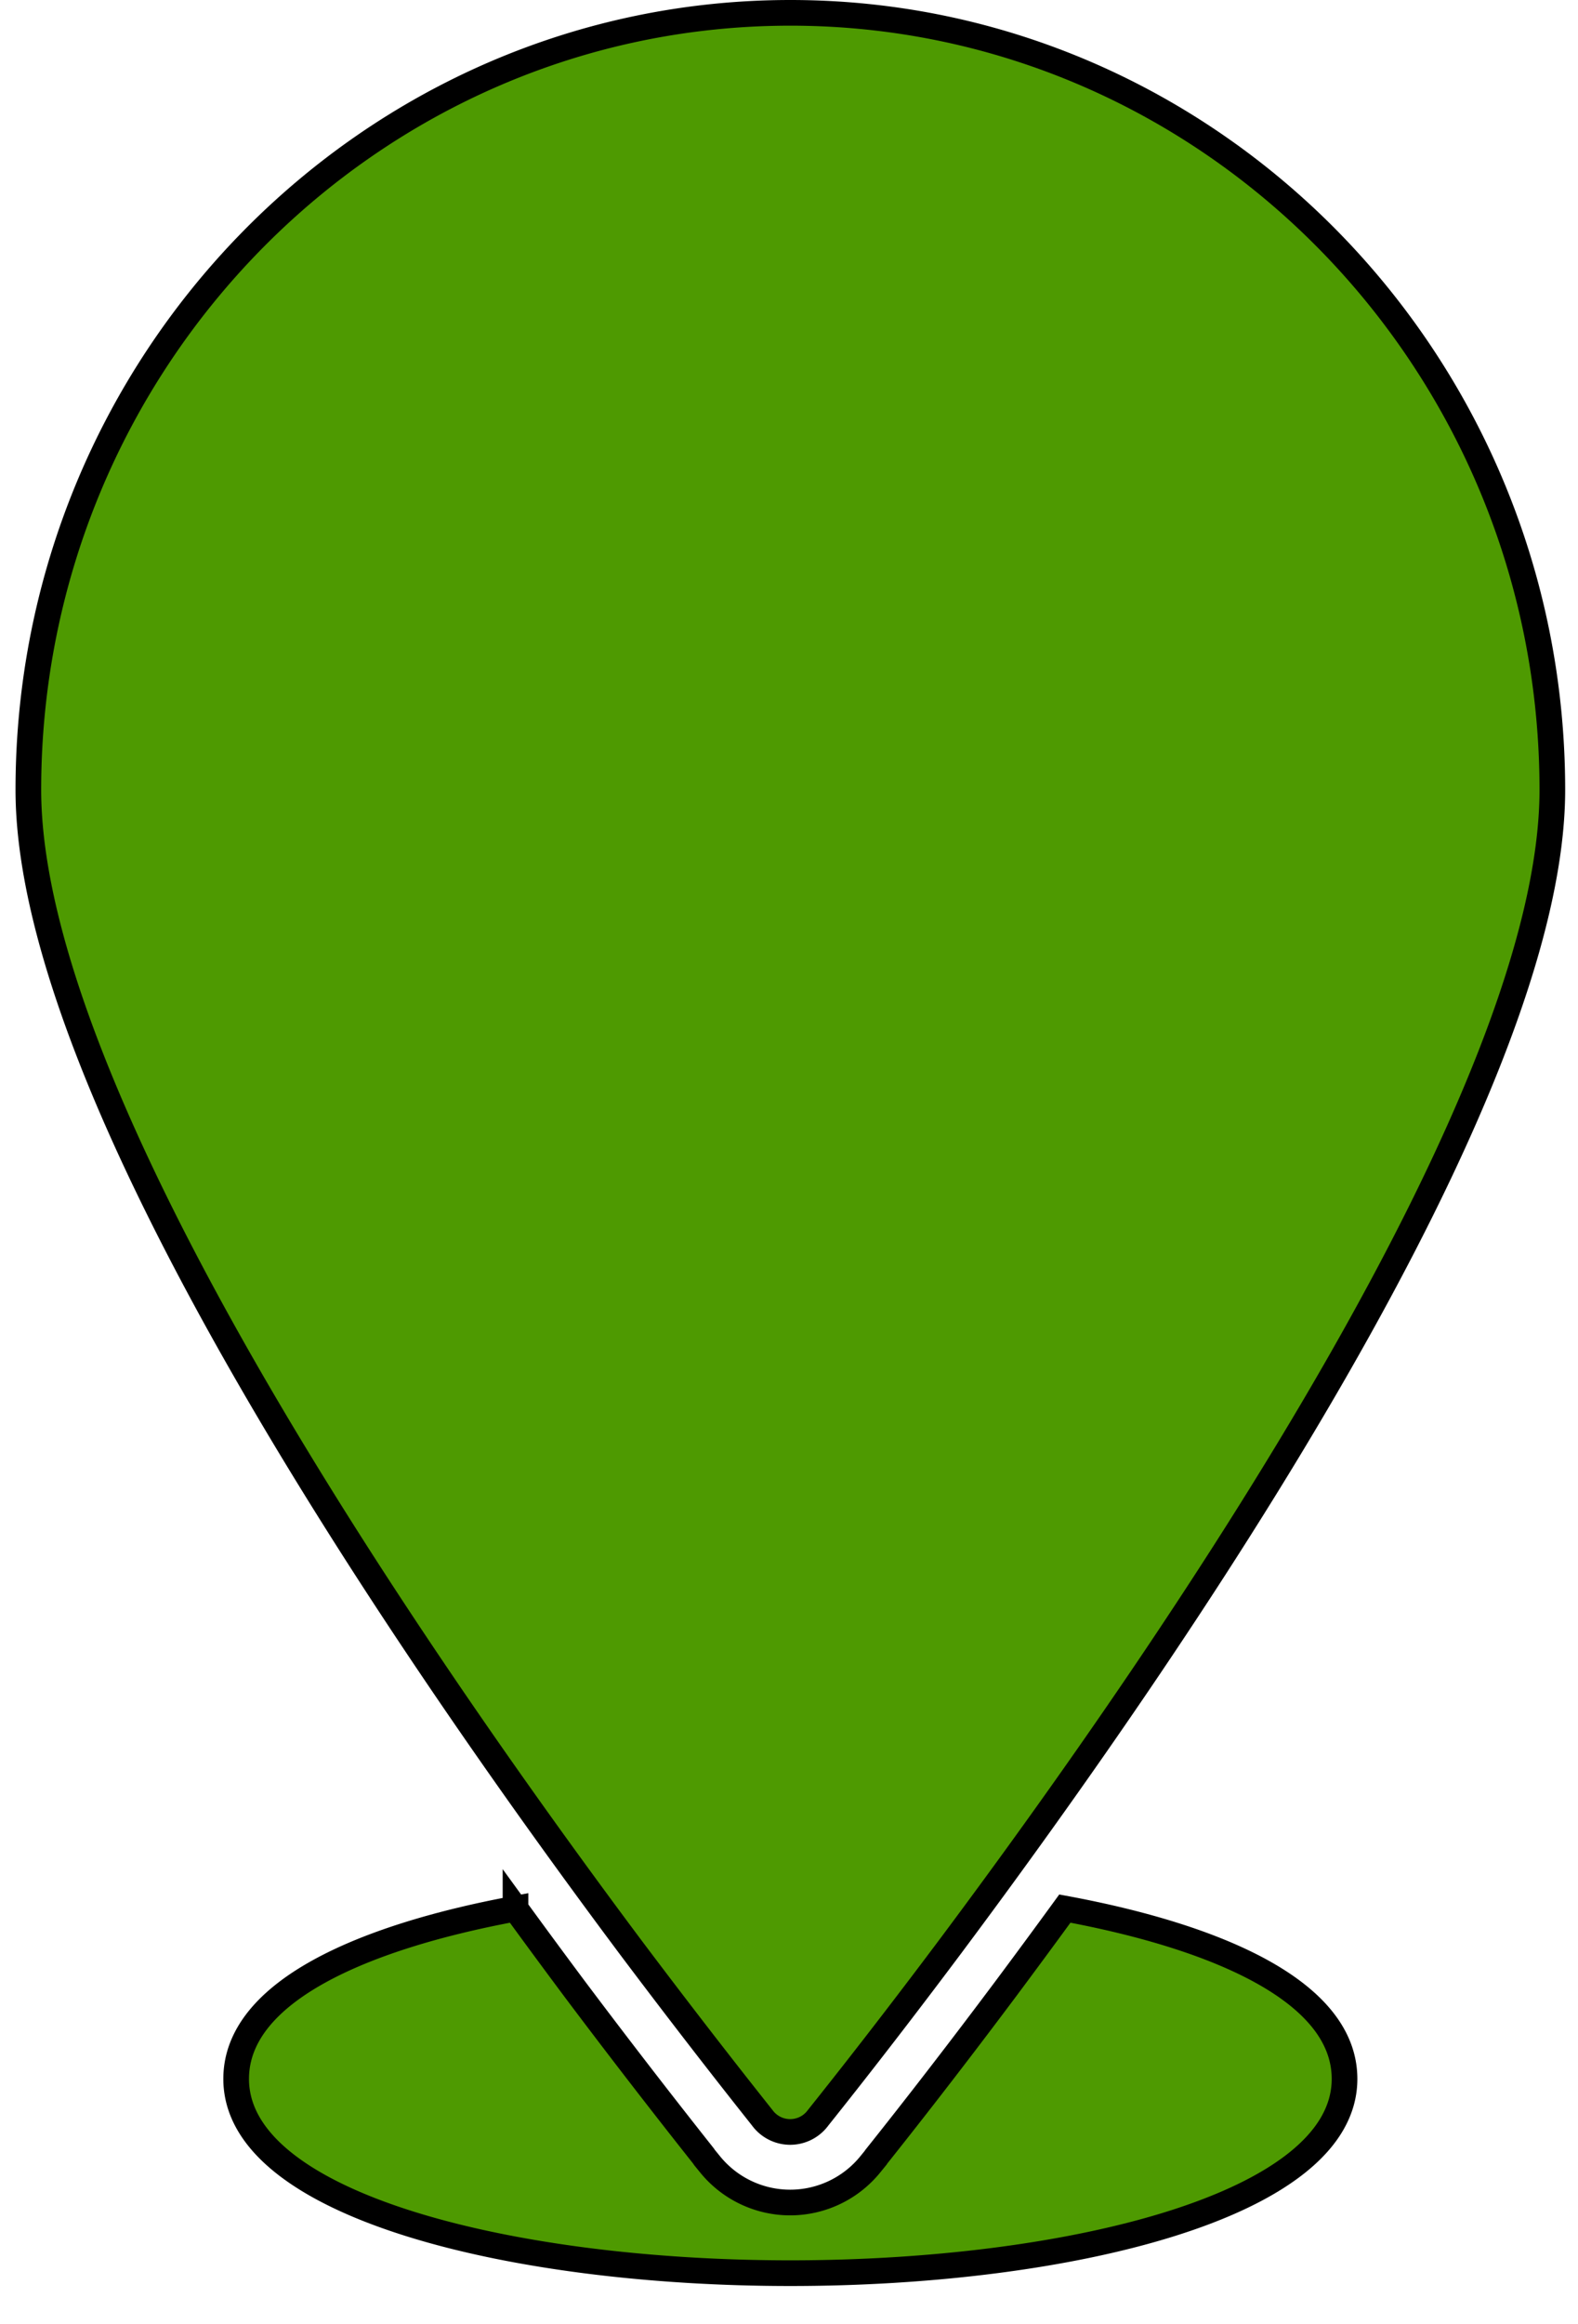 <svg xmlns="http://www.w3.org/2000/svg" width="61.5" height="90.5">
    <path fill="#4E9A01" fill-rule="evenodd" stroke="#000" d="M37.026 75.816c-3.038 4.057-5.17 6.684-5.184 6.711a1.348 1.348 0 0 1-2.092 0c-.014-.027-2.133-2.654-5.184-6.711C15.805 64.097 1.105 42.655 1.105 30.758 1.105 14.075 14.428.5 30.803.5 47.177.5 60.5 14.075 60.5 30.758c0 11.897-14.713 33.339-23.474 45.058zm-16.935-1.489a317.562 317.562 0 0 0 2.331 3.162 318.555 318.555 0 0 0 4.994 6.47l.041.061.215.264a4.022 4.022 0 0 0 6.248 0l.215-.264.009-.02c.622-.781 2.513-3.155 5.029-6.517a328.523 328.523 0 0 0 2.328-3.157c5.899 1.09 10.9 3.217 10.9 6.633 0 4.966-10.867 7.565-21.598 7.565-10.745 0-21.599-2.599-21.599-7.565 0-3.415 4.992-5.542 10.887-6.632z"/>
</svg>

